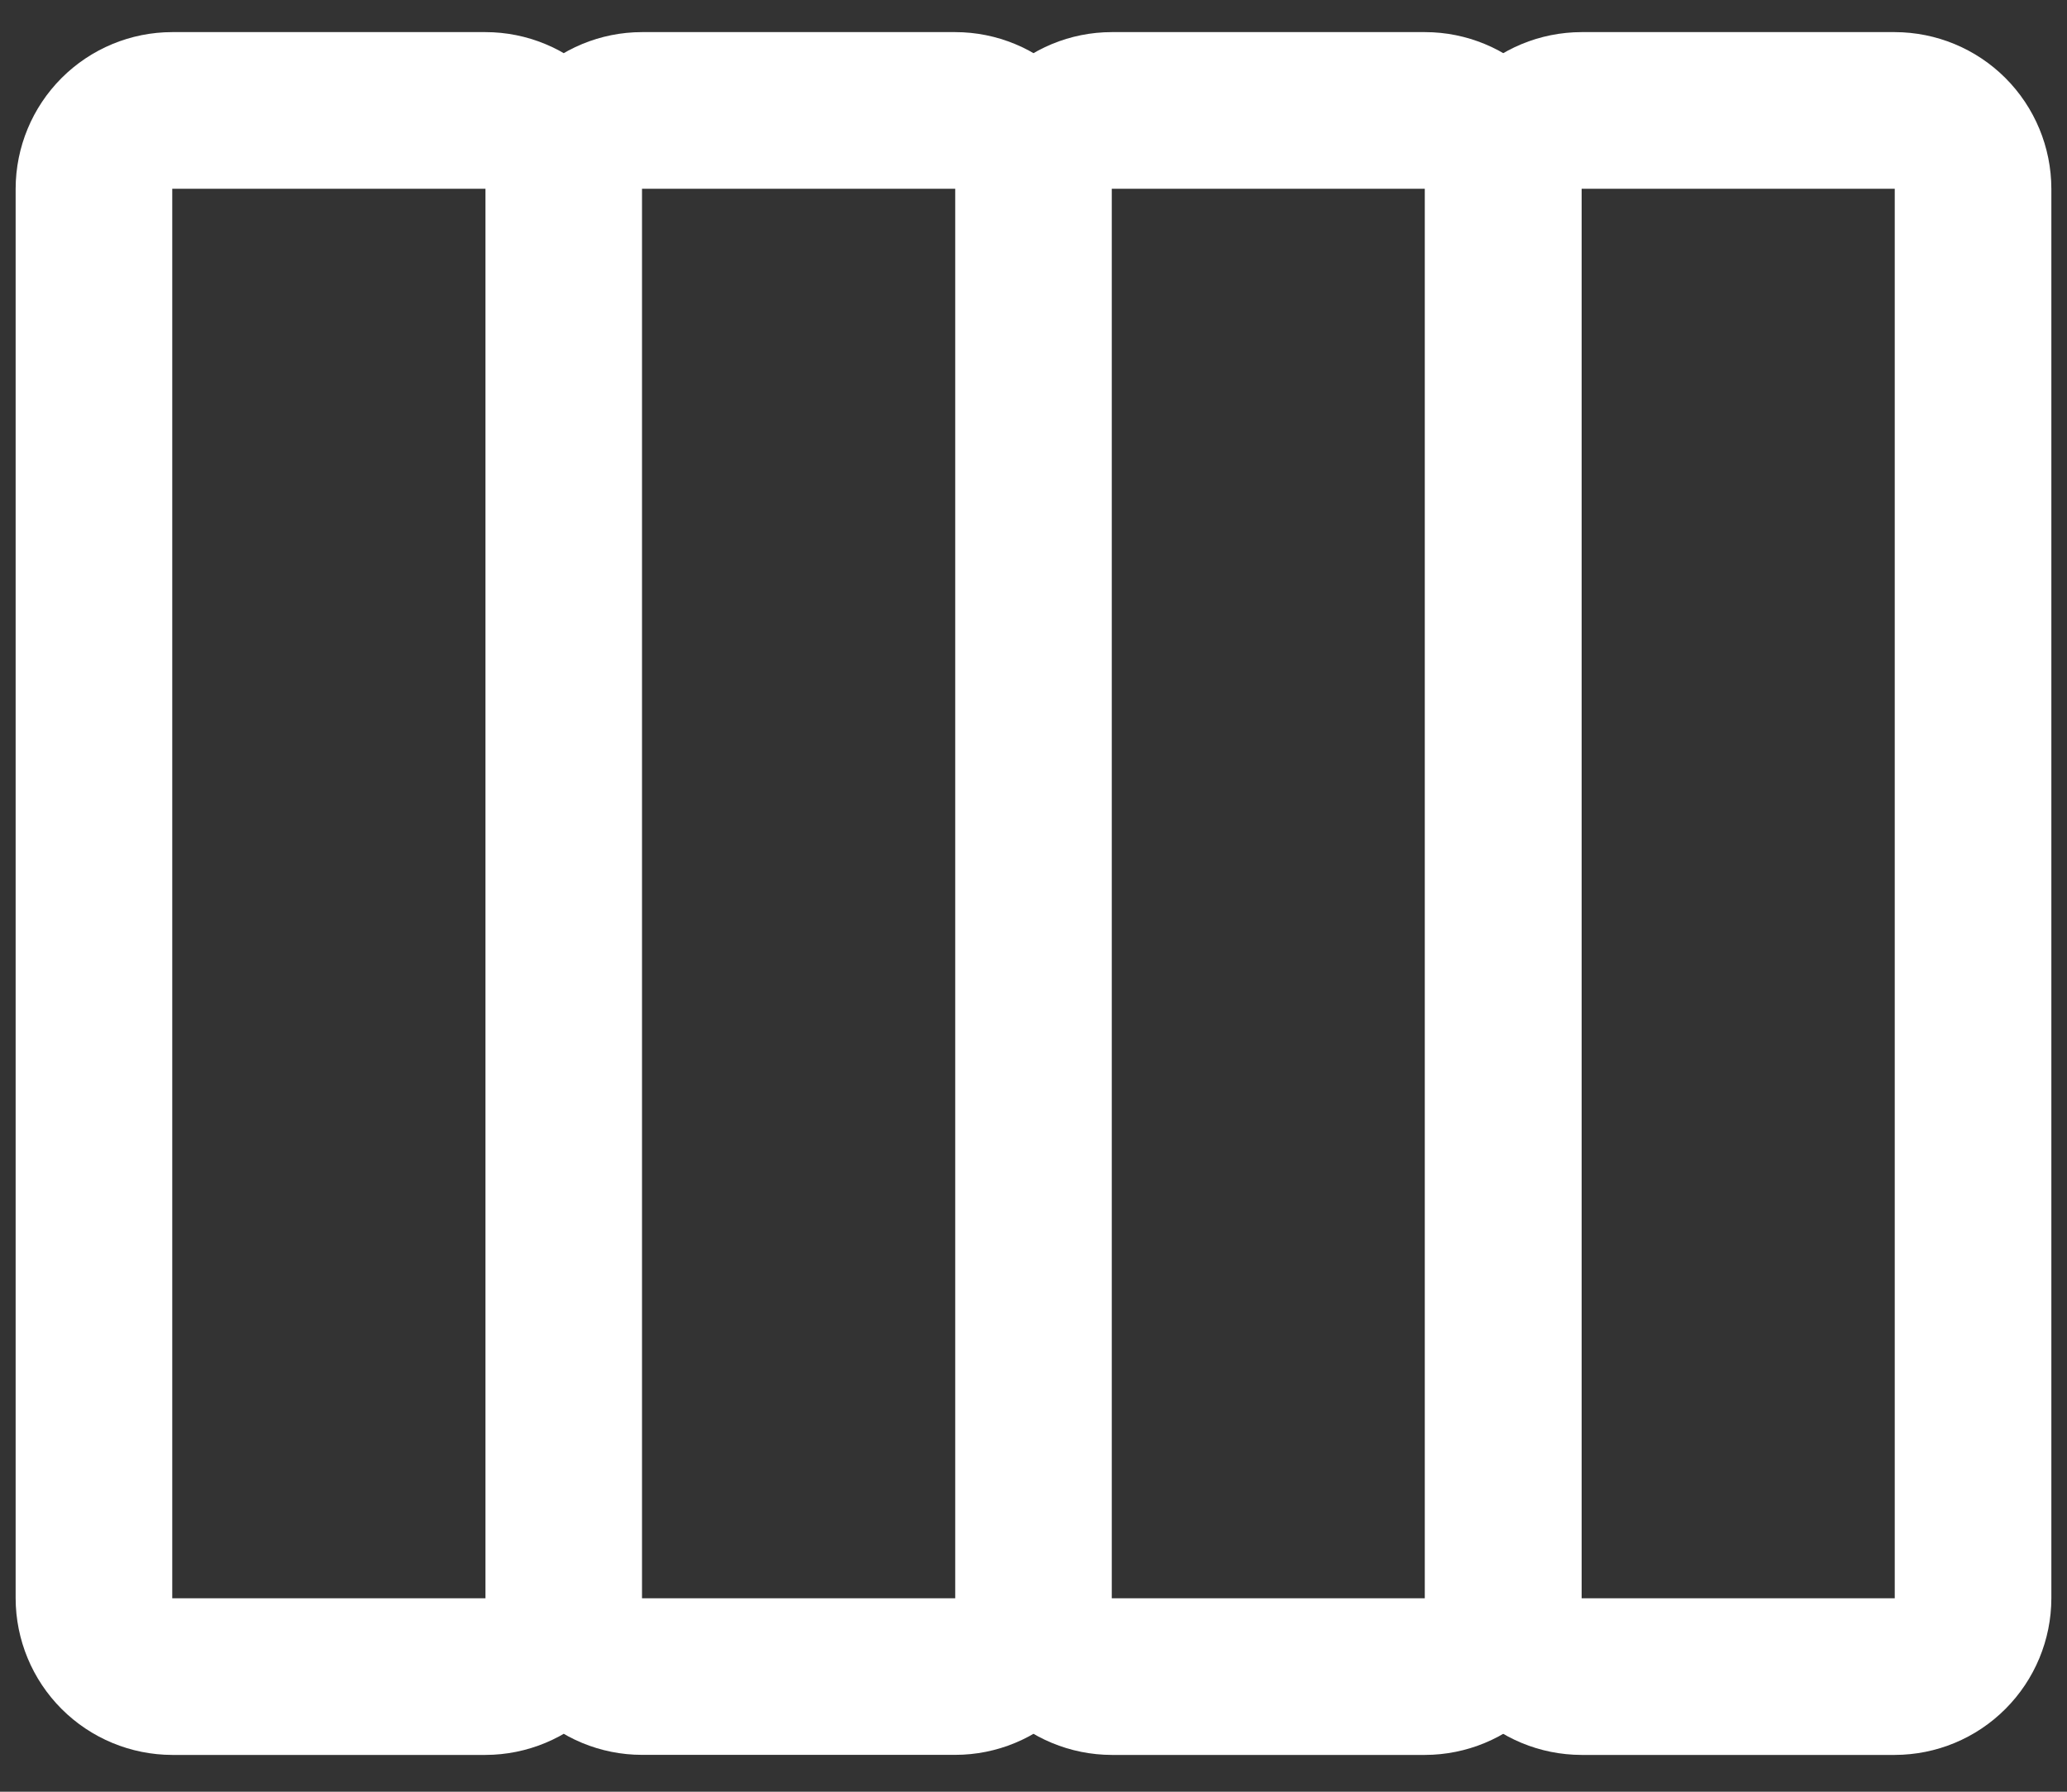 <svg width="30" height="26" viewBox="0 0 30 26" fill="none" xmlns="http://www.w3.org/2000/svg">
<rect x="0" y="0" width="30" height="26" fill="#333333" stroke="none"/>
<path d="M22.954 2.739L22.954 23.193C22.954 23.796 22.714 24.373 22.288 24.799C21.862 25.225 21.284 25.465 20.682 25.466L16.136 25.466C15.534 25.465 14.956 25.225 14.53 24.799C14.104 24.373 13.864 23.796 13.864 23.193L13.864 2.739C13.864 2.136 14.104 1.558 14.53 1.132C14.956 0.706 15.534 0.466 16.136 0.466L20.682 0.466C21.284 0.466 21.862 0.706 22.288 1.132C22.714 1.558 22.954 2.136 22.954 2.739ZM16.136 23.193L20.682 23.193L20.682 2.739L16.136 2.739L16.136 23.193ZM16.136 2.739L16.136 23.193C16.136 23.796 15.896 24.373 15.47 24.799C15.044 25.225 14.466 25.465 13.864 25.465L9.318 25.465C8.716 25.465 8.138 25.225 7.712 24.799C7.286 24.373 7.046 23.795 7.046 23.193L7.046 2.739C7.046 2.136 7.286 1.558 7.712 1.132C8.138 0.706 8.716 0.466 9.318 0.466L13.864 0.466C14.466 0.466 15.044 0.706 15.47 1.132C15.896 1.558 16.136 2.136 16.136 2.739ZM9.318 23.193L13.864 23.193L13.864 2.739L9.318 2.739L9.318 23.193ZM9.318 2.739L9.318 23.193C9.318 23.795 9.078 24.373 8.652 24.799C8.226 25.225 7.648 25.465 7.046 25.466L2.5 25.466C1.898 25.465 1.32 25.225 0.894 24.799C0.468 24.373 0.228 23.795 0.227 23.193L0.227 2.739C0.228 2.136 0.468 1.558 0.894 1.132C1.32 0.706 1.898 0.466 2.5 0.466L7.046 0.466C7.648 0.466 8.226 0.706 8.652 1.132C9.078 1.558 9.318 2.136 9.318 2.739ZM2.5 23.193L7.046 23.193L7.046 2.739L2.5 2.739L2.5 23.193Z" fill="white"/>
<path d="M29.773 2.739L29.773 23.193C29.772 23.796 29.532 24.373 29.106 24.799C28.68 25.226 28.102 25.465 27.5 25.466L22.954 25.466C22.352 25.465 21.774 25.226 21.348 24.799C20.922 24.373 20.682 23.796 20.682 23.193L20.682 2.739C20.682 2.136 20.922 1.558 21.348 1.132C21.774 0.706 22.352 0.467 22.954 0.466L27.5 0.466C28.102 0.467 28.68 0.706 29.106 1.132C29.532 1.558 29.772 2.136 29.773 2.739ZM22.954 23.193L27.5 23.193L27.5 2.739L22.954 2.739L22.954 23.193Z" fill="white"/>
</svg>
